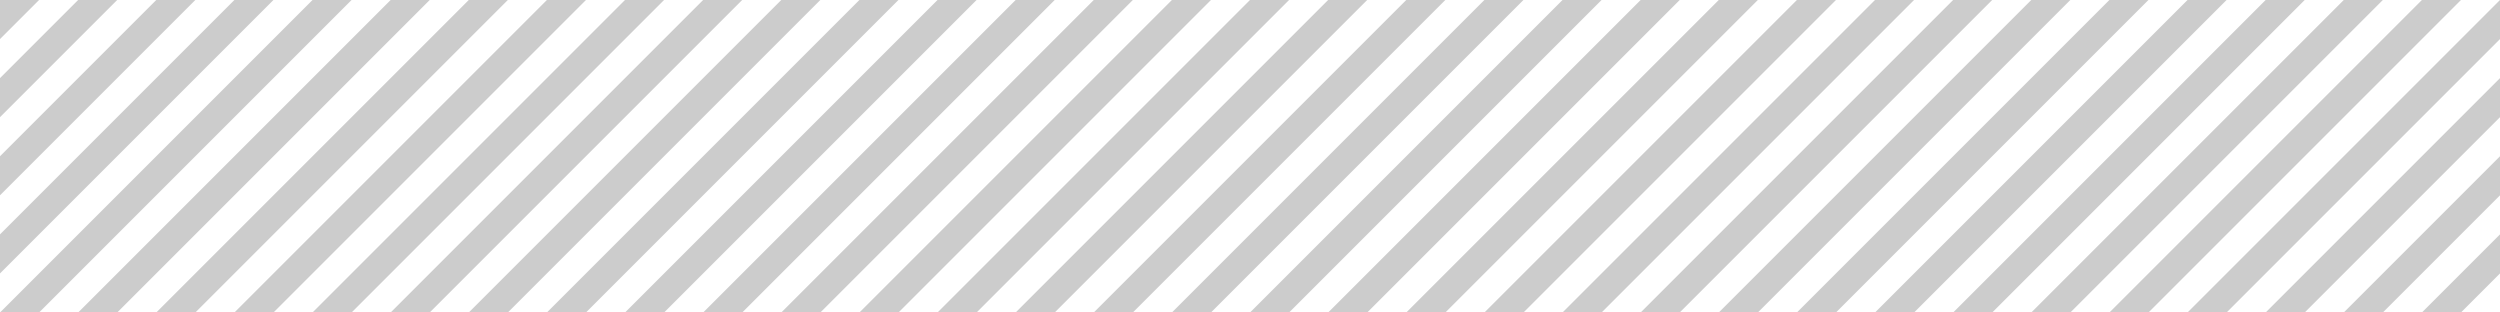<?xml version="1.0" encoding="utf-8"?>
<!-- Generator: Adobe Illustrator 16.0.3, SVG Export Plug-In . SVG Version: 6.00 Build 0)  -->
<!DOCTYPE svg PUBLIC "-//W3C//DTD SVG 1.1//EN" "http://www.w3.org/Graphics/SVG/1.1/DTD/svg11.dtd">
<svg version="1.1" xmlns="http://www.w3.org/2000/svg" xmlns:xlink="http://www.w3.org/1999/xlink" x="0px" y="0px" width="512px"
	 height="64px" viewBox="0 0 512 64" enable-background="new 0 0 512 64" xml:space="preserve">
<g id="レイヤー_1" display="none">
	<rect display="inline" fill="#E6207D" width="512" height="65.556"/>
</g>
<g id="レイヤー_2" opacity="0.2">
	<polygon points="0,0 8,0 0,8 	"/>
	<polygon points="16,0 0,16 0,24 24,0 	"/>
	<polygon points="32,0 0,32 0,40 40,0 	"/>
	<polygon points="48,0 0,48 0,56 56,0 	"/>
	<polygon points="64,0 0,64 8,64 72,0 	"/>
	<polygon points="80,0 16,64 24,64 88,0 	"/>
	<polygon points="96,0 32,64 40,64 104,0 	"/>
	<polygon points="112,0 48,64 56,64 120,0 	"/>
	<polygon points="128,0 64,64 72,64 136,0 	"/>
	<polygon points="144,0 80,64 88,64 152,0 	"/>
	<polygon points="160,0 96,64 104,64 168,0 	"/>
	<polygon points="176,0 112,64 120,64 184,0 	"/>
	<polygon points="192,0 128,64 136,64 200,0 	"/>
	<polygon points="208,0 144,64 152,64 216,0 	"/>
	<polygon points="224,0 160,64 168,64 232,0 	"/>
	<polygon points="240,0 176,64 184,64 248,0 	"/>
	<polygon points="256,0 192,64 200,64 264,0 	"/>
	<polygon points="272,0 208,64 216,64 280,0 	"/>
	<polygon points="288,0 224,64 232,64 296,0 	"/>
	<polygon points="304,0 240,64 248,64 312,0 	"/>
	<polygon points="320,0 256,64 264,64 328,0 	"/>
	<polygon points="336,0 272,64 280,64 344,0 	"/>
	<polygon points="352,0 288,64 296,64 360,0 	"/>
	<polygon points="368,0 304,64 312,64 376,0 	"/>
	<polygon points="384,0 320,64 328,64 392,0 	"/>
	<polygon points="400,0 336,64 344,64 408,0 	"/>
	<polygon points="416,0 352,64 360,64 424,0 	"/>
	<polygon points="432,0 368,64 376,64 440,0 	"/>
	<polygon points="448,0 384,64 392,64 456,0 	"/>
	<polygon points="464,0 400,64 408,64 472,0 	"/>
	<polygon points="480,0 416,64 424,64 488,0 	"/>
	<polygon points="496,0 432,64 440,64 504,0 	"/>
	<polygon points="512,0 448,64 456,64 512,8 	"/>
	<polygon points="512,16 464,64 472,64 512,24 	"/>
	<polygon points="512,32 480,64 488,64 512,40 	"/>
	<polygon points="512,48 496,64 504,64 512,56 	"/>
	<g>
	</g>
	<g>
	</g>
	<g>
	</g>
	<g>
	</g>
	<g>
	</g>
	<g>
	</g>
</g>
</svg>
